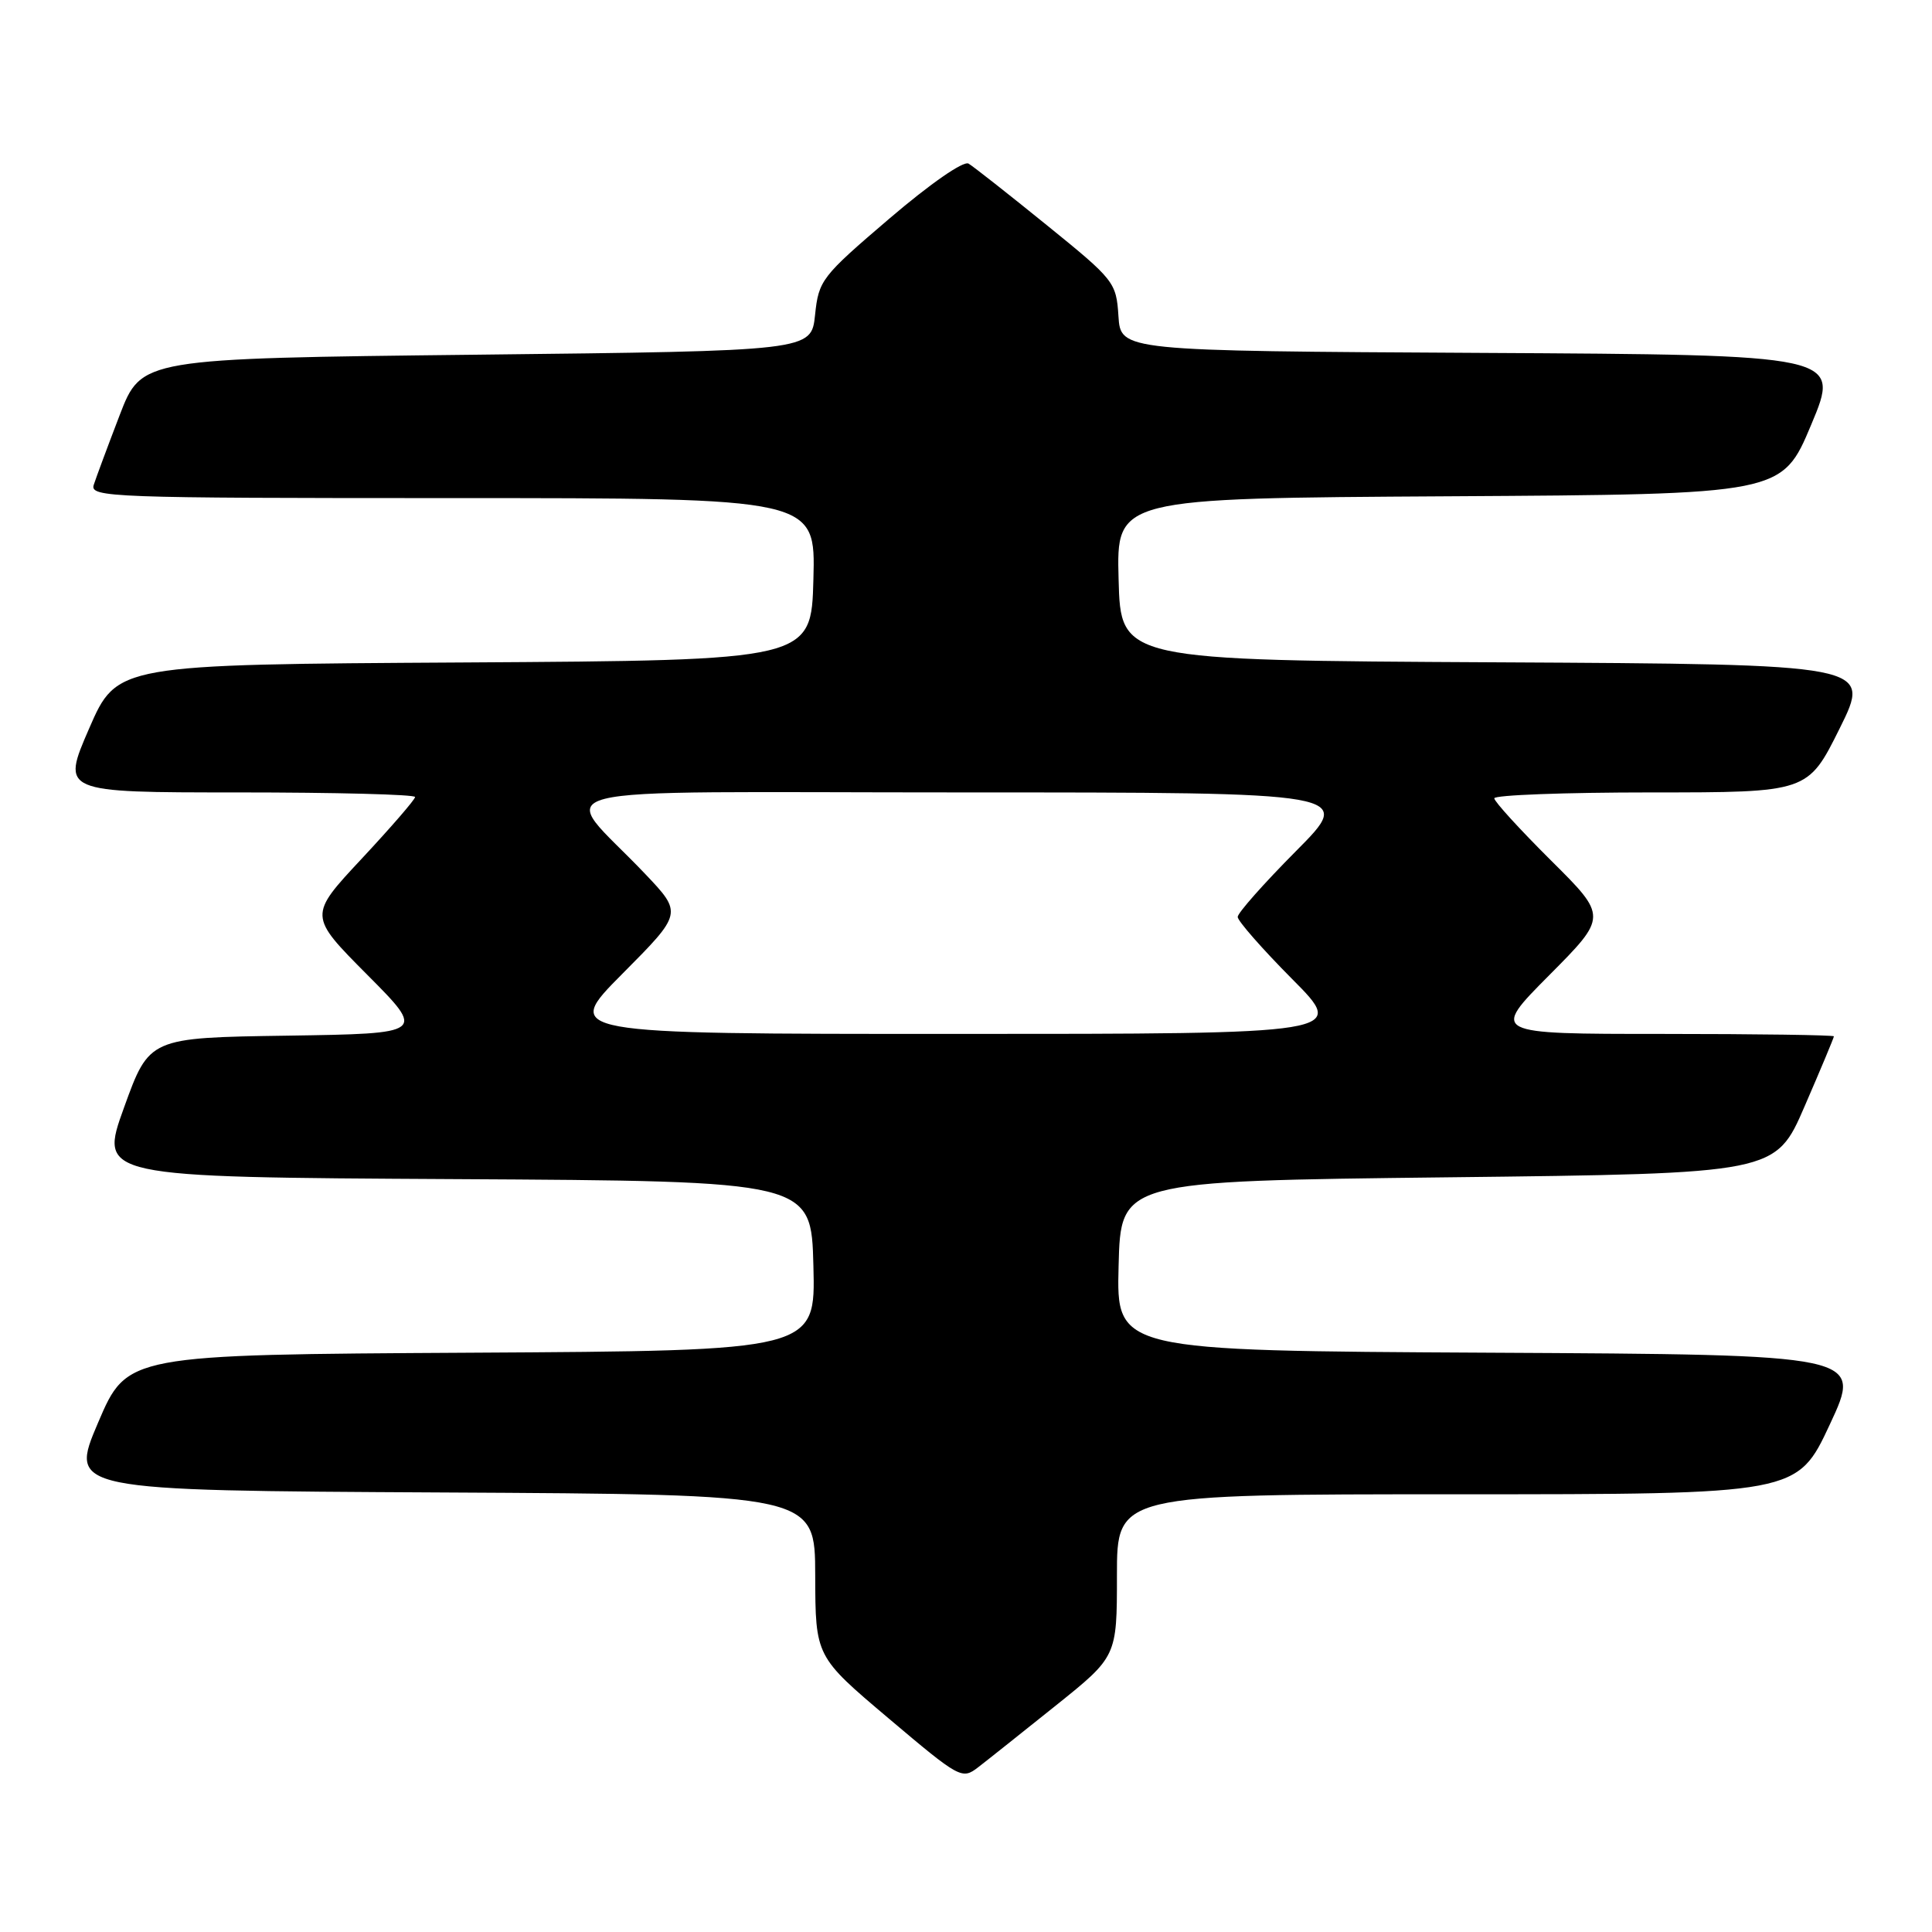 <?xml version="1.0" encoding="UTF-8" standalone="no"?>
<!DOCTYPE svg PUBLIC "-//W3C//DTD SVG 1.1//EN" "http://www.w3.org/Graphics/SVG/1.1/DTD/svg11.dtd" >
<svg xmlns="http://www.w3.org/2000/svg" xmlns:xlink="http://www.w3.org/1999/xlink" version="1.1" viewBox="0 0 256 256">
 <g >
 <path fill="currentColor"
d=" M 139.89 226.00 C 148.00 219.50 148.00 219.50 148.00 208.75 C 148.00 198.00 148.00 198.00 193.07 198.00 C 238.14 198.00 238.14 198.00 242.46 188.75 C 246.78 179.50 246.78 179.50 197.36 179.24 C 147.93 178.98 147.93 178.98 148.22 167.74 C 148.50 156.50 148.50 156.50 191.88 156.00 C 235.27 155.50 235.27 155.50 239.13 146.57 C 241.26 141.66 243.00 137.50 243.00 137.32 C 243.00 137.15 232.77 137.00 220.27 137.00 C 197.55 137.00 197.55 137.00 205.27 129.23 C 213.00 121.45 213.00 121.45 205.50 114.00 C 201.38 109.90 198.00 106.20 198.00 105.78 C 198.00 105.35 207.35 105.00 218.78 105.00 C 239.55 105.00 239.55 105.00 243.77 96.51 C 247.98 88.02 247.98 88.02 198.24 87.76 C 148.50 87.50 148.50 87.50 148.22 76.76 C 147.93 66.02 147.93 66.02 192.03 65.76 C 236.13 65.50 236.13 65.50 240.00 56.26 C 243.87 47.02 243.87 47.02 196.18 46.76 C 148.50 46.50 148.50 46.50 148.20 41.89 C 147.91 37.40 147.67 37.10 138.70 29.83 C 133.64 25.73 128.98 22.06 128.34 21.68 C 127.66 21.28 123.25 24.35 117.84 28.97 C 108.85 36.65 108.48 37.13 108.00 41.73 C 107.50 46.50 107.50 46.50 63.12 47.00 C 18.75 47.50 18.75 47.50 15.86 55.00 C 14.28 59.12 12.73 63.29 12.42 64.25 C 11.90 65.90 14.61 66.00 59.97 66.00 C 108.07 66.00 108.07 66.00 107.78 76.75 C 107.50 87.50 107.50 87.50 61.50 87.78 C 15.50 88.05 15.50 88.05 11.81 96.53 C 8.13 105.00 8.13 105.00 31.56 105.00 C 44.45 105.00 55.00 105.27 55.00 105.61 C 55.00 105.94 51.82 109.61 47.94 113.77 C 40.88 121.33 40.88 121.33 48.64 129.14 C 56.41 136.95 56.41 136.95 38.09 137.23 C 19.78 137.50 19.78 137.50 16.44 146.74 C 13.10 155.98 13.10 155.98 60.30 156.24 C 107.50 156.50 107.50 156.50 107.78 167.74 C 108.07 178.98 108.07 178.98 62.45 179.24 C 16.84 179.50 16.84 179.50 13.00 188.50 C 9.16 197.50 9.16 197.50 58.58 197.76 C 108.00 198.02 108.00 198.02 108.02 208.76 C 108.05 219.50 108.05 219.50 117.73 227.68 C 127.17 235.66 127.47 235.82 129.60 234.18 C 130.80 233.26 135.43 229.57 139.89 226.00 Z  M 82.49 129.01 C 90.44 121.01 90.44 121.01 85.45 115.76 C 73.96 103.67 68.75 105.00 127.55 105.00 C 179.45 105.00 179.45 105.00 171.73 112.77 C 167.48 117.05 164.00 120.97 164.00 121.50 C 164.00 122.02 167.25 125.73 171.22 129.73 C 178.45 137.00 178.45 137.00 126.50 137.00 C 74.55 137.00 74.55 137.00 82.49 129.01 Z "/>
</g>
</svg>